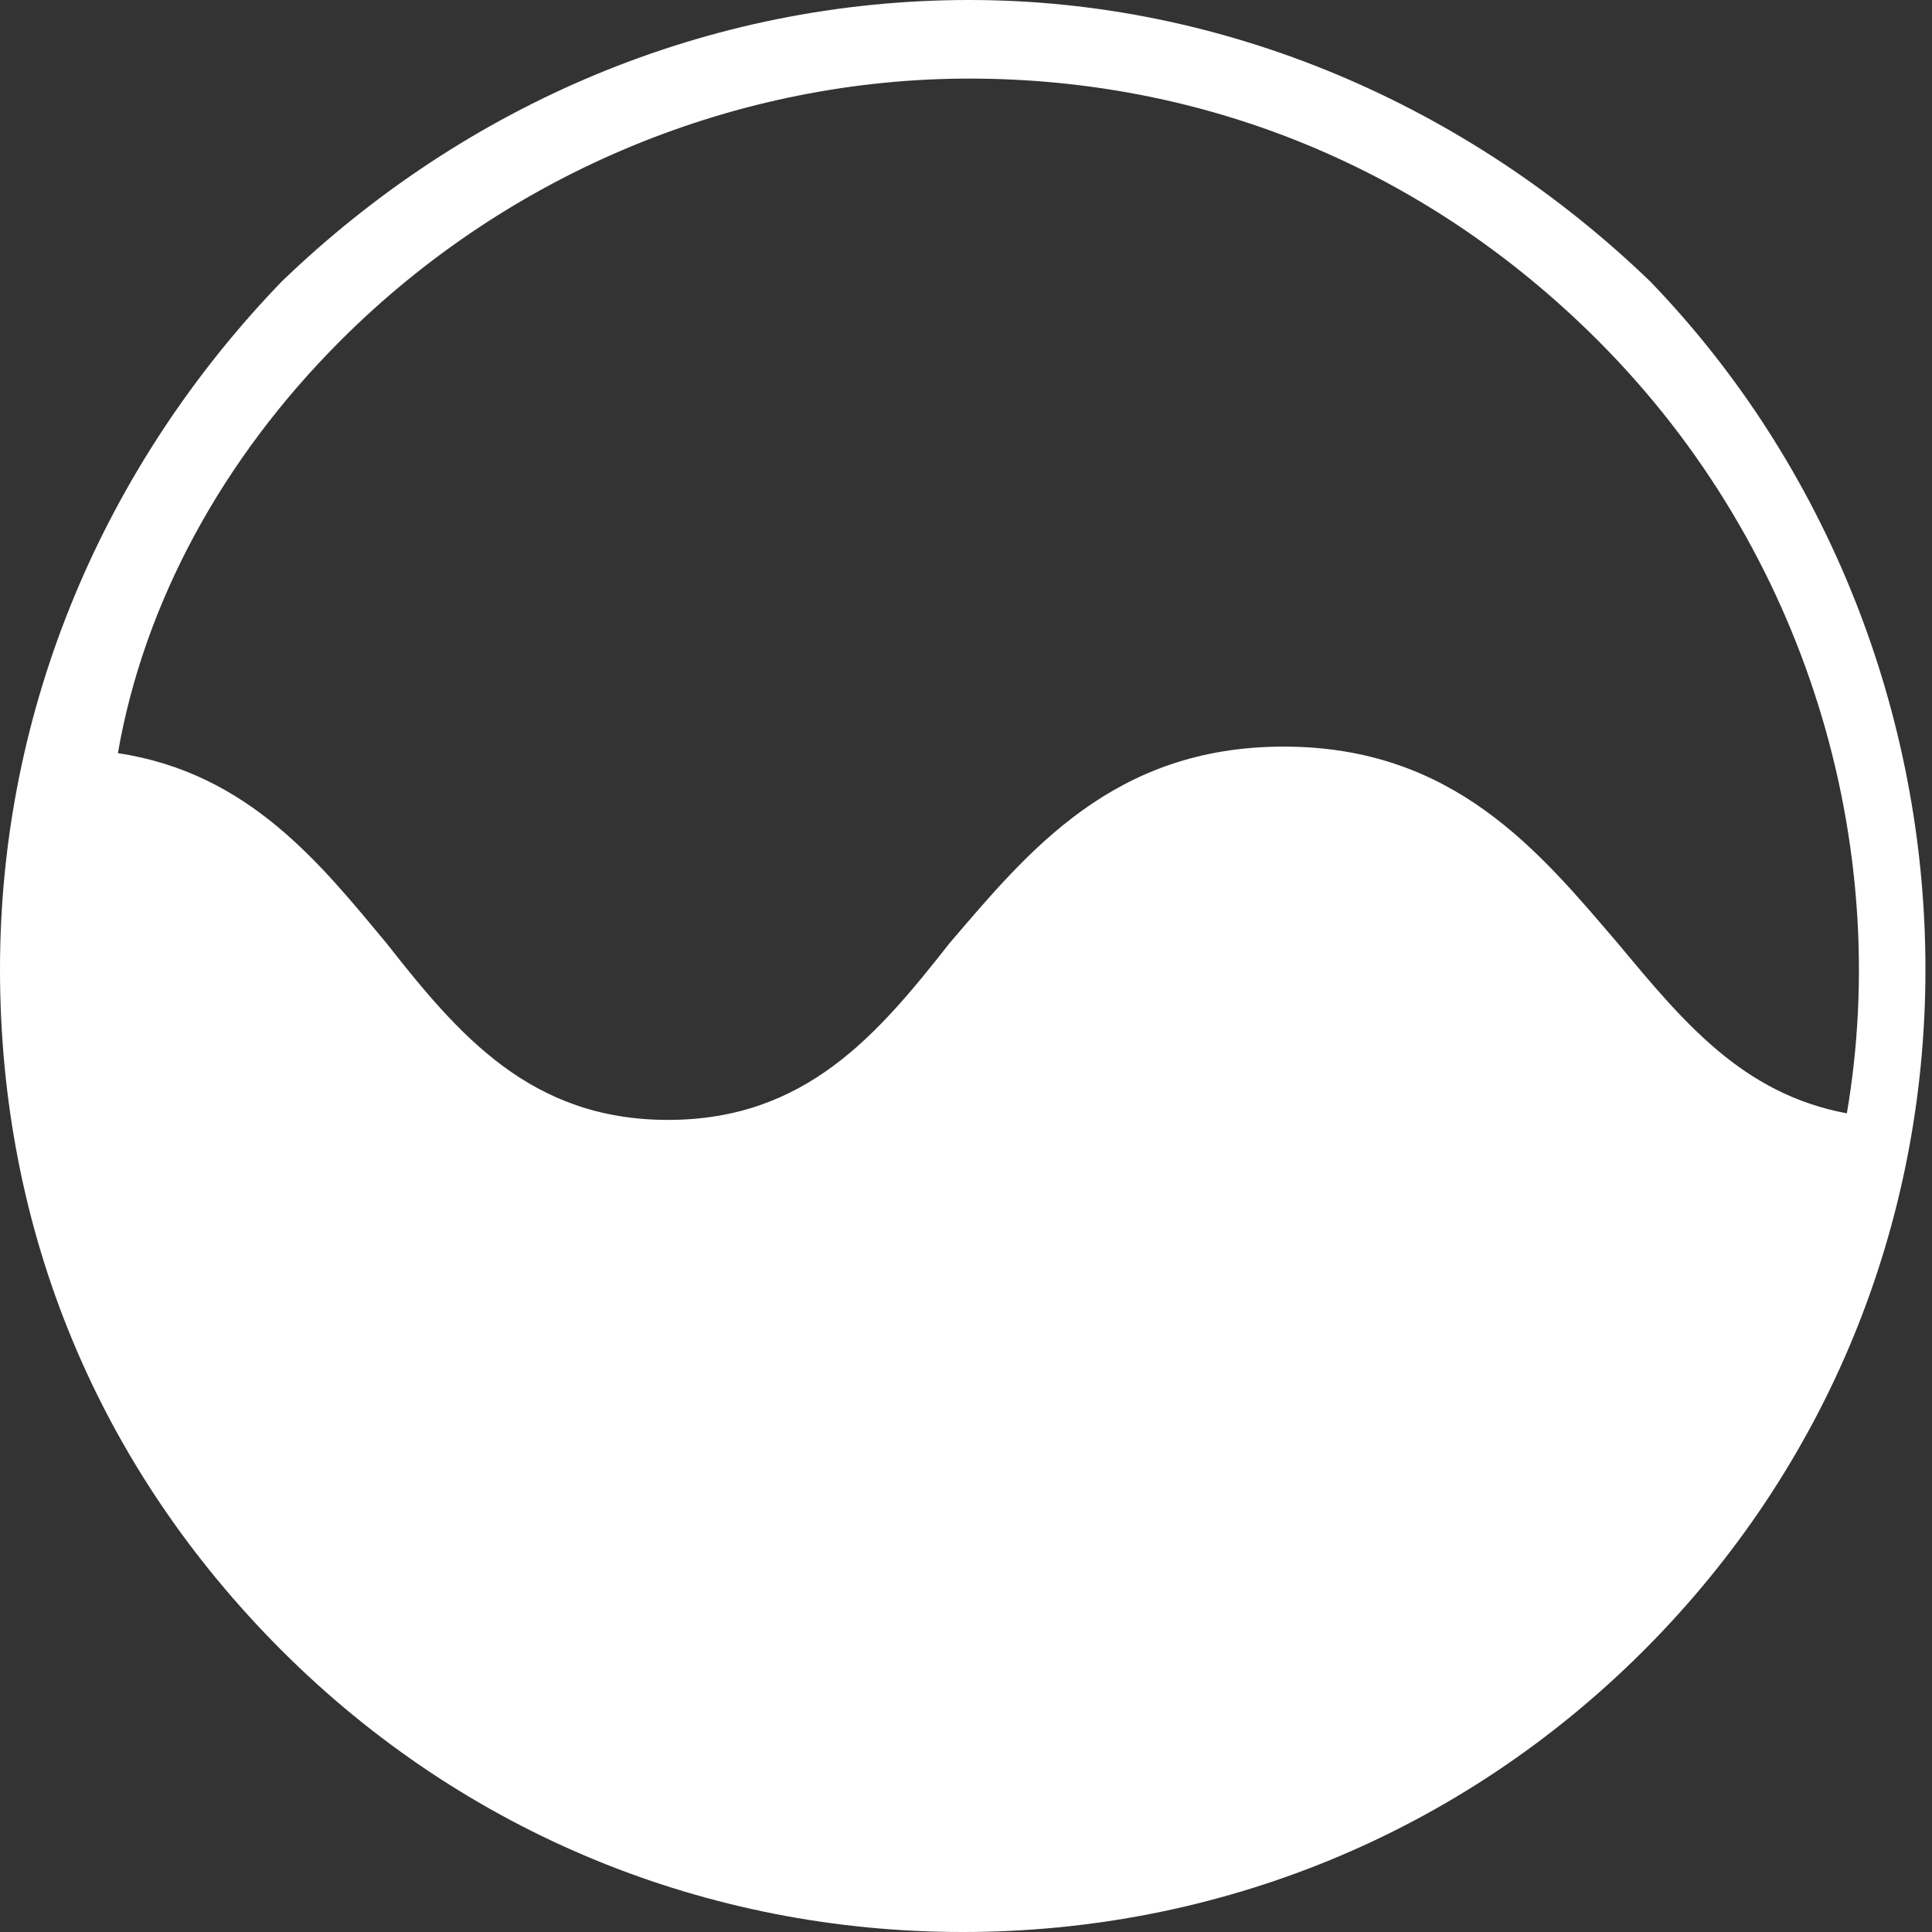 <?xml version="1.0" encoding="utf-8"?>
<!-- Generator: Adobe Illustrator 22.1.0, SVG Export Plug-In . SVG Version: 6.00 Build 0)  -->
<svg version="1.1" id="Layer_1" xmlns="http://www.w3.org/2000/svg" xmlns:xlink="http://www.w3.org/1999/xlink" x="0px" y="0px"
	 viewBox="0 0 29.5 29.5" style="enable-background:new 0 0 29.5 29.5;" xml:space="preserve">
<rect x="0" y="0" width="29.5" height="29.5" fill="#333333" stroke="none"/>
<style type="text/css">
	.st0{fill:#FFFFFF;}
</style>
<path class="st0" d="M25.2,4.3C22.4,1.6,18.7,0,14.8,0C10.8,0,7.1,1.6,4.3,4.3C1.6,7.1,0,10.8,0,14.8s1.5,7.6,4.3,10.4
	c2.8,2.8,6.5,4.3,10.4,4.3c3.9,0,7.6-1.5,10.4-4.3c2.8-2.8,4.3-6.5,4.3-10.4S27.9,7.1,25.2,4.3z M5.2,5.2c2.6-2.6,6.1-4,9.6-4
	c3.5,0,6.9,1.3,9.6,4c3.2,3.2,4.5,7.7,3.8,11.8c-1.6-0.3-2.5-1.4-3.5-2.6c-1.2-1.4-2.5-3-5.1-3s-3.9,1.6-5.1,3
	c-1.1,1.4-2.2,2.7-4.3,2.7c-2.1,0-3.2-1.3-4.3-2.7c-1-1.2-2.1-2.6-4.1-2.9C2.2,9.2,3.4,7,5.2,5.2z"/>
</svg>
